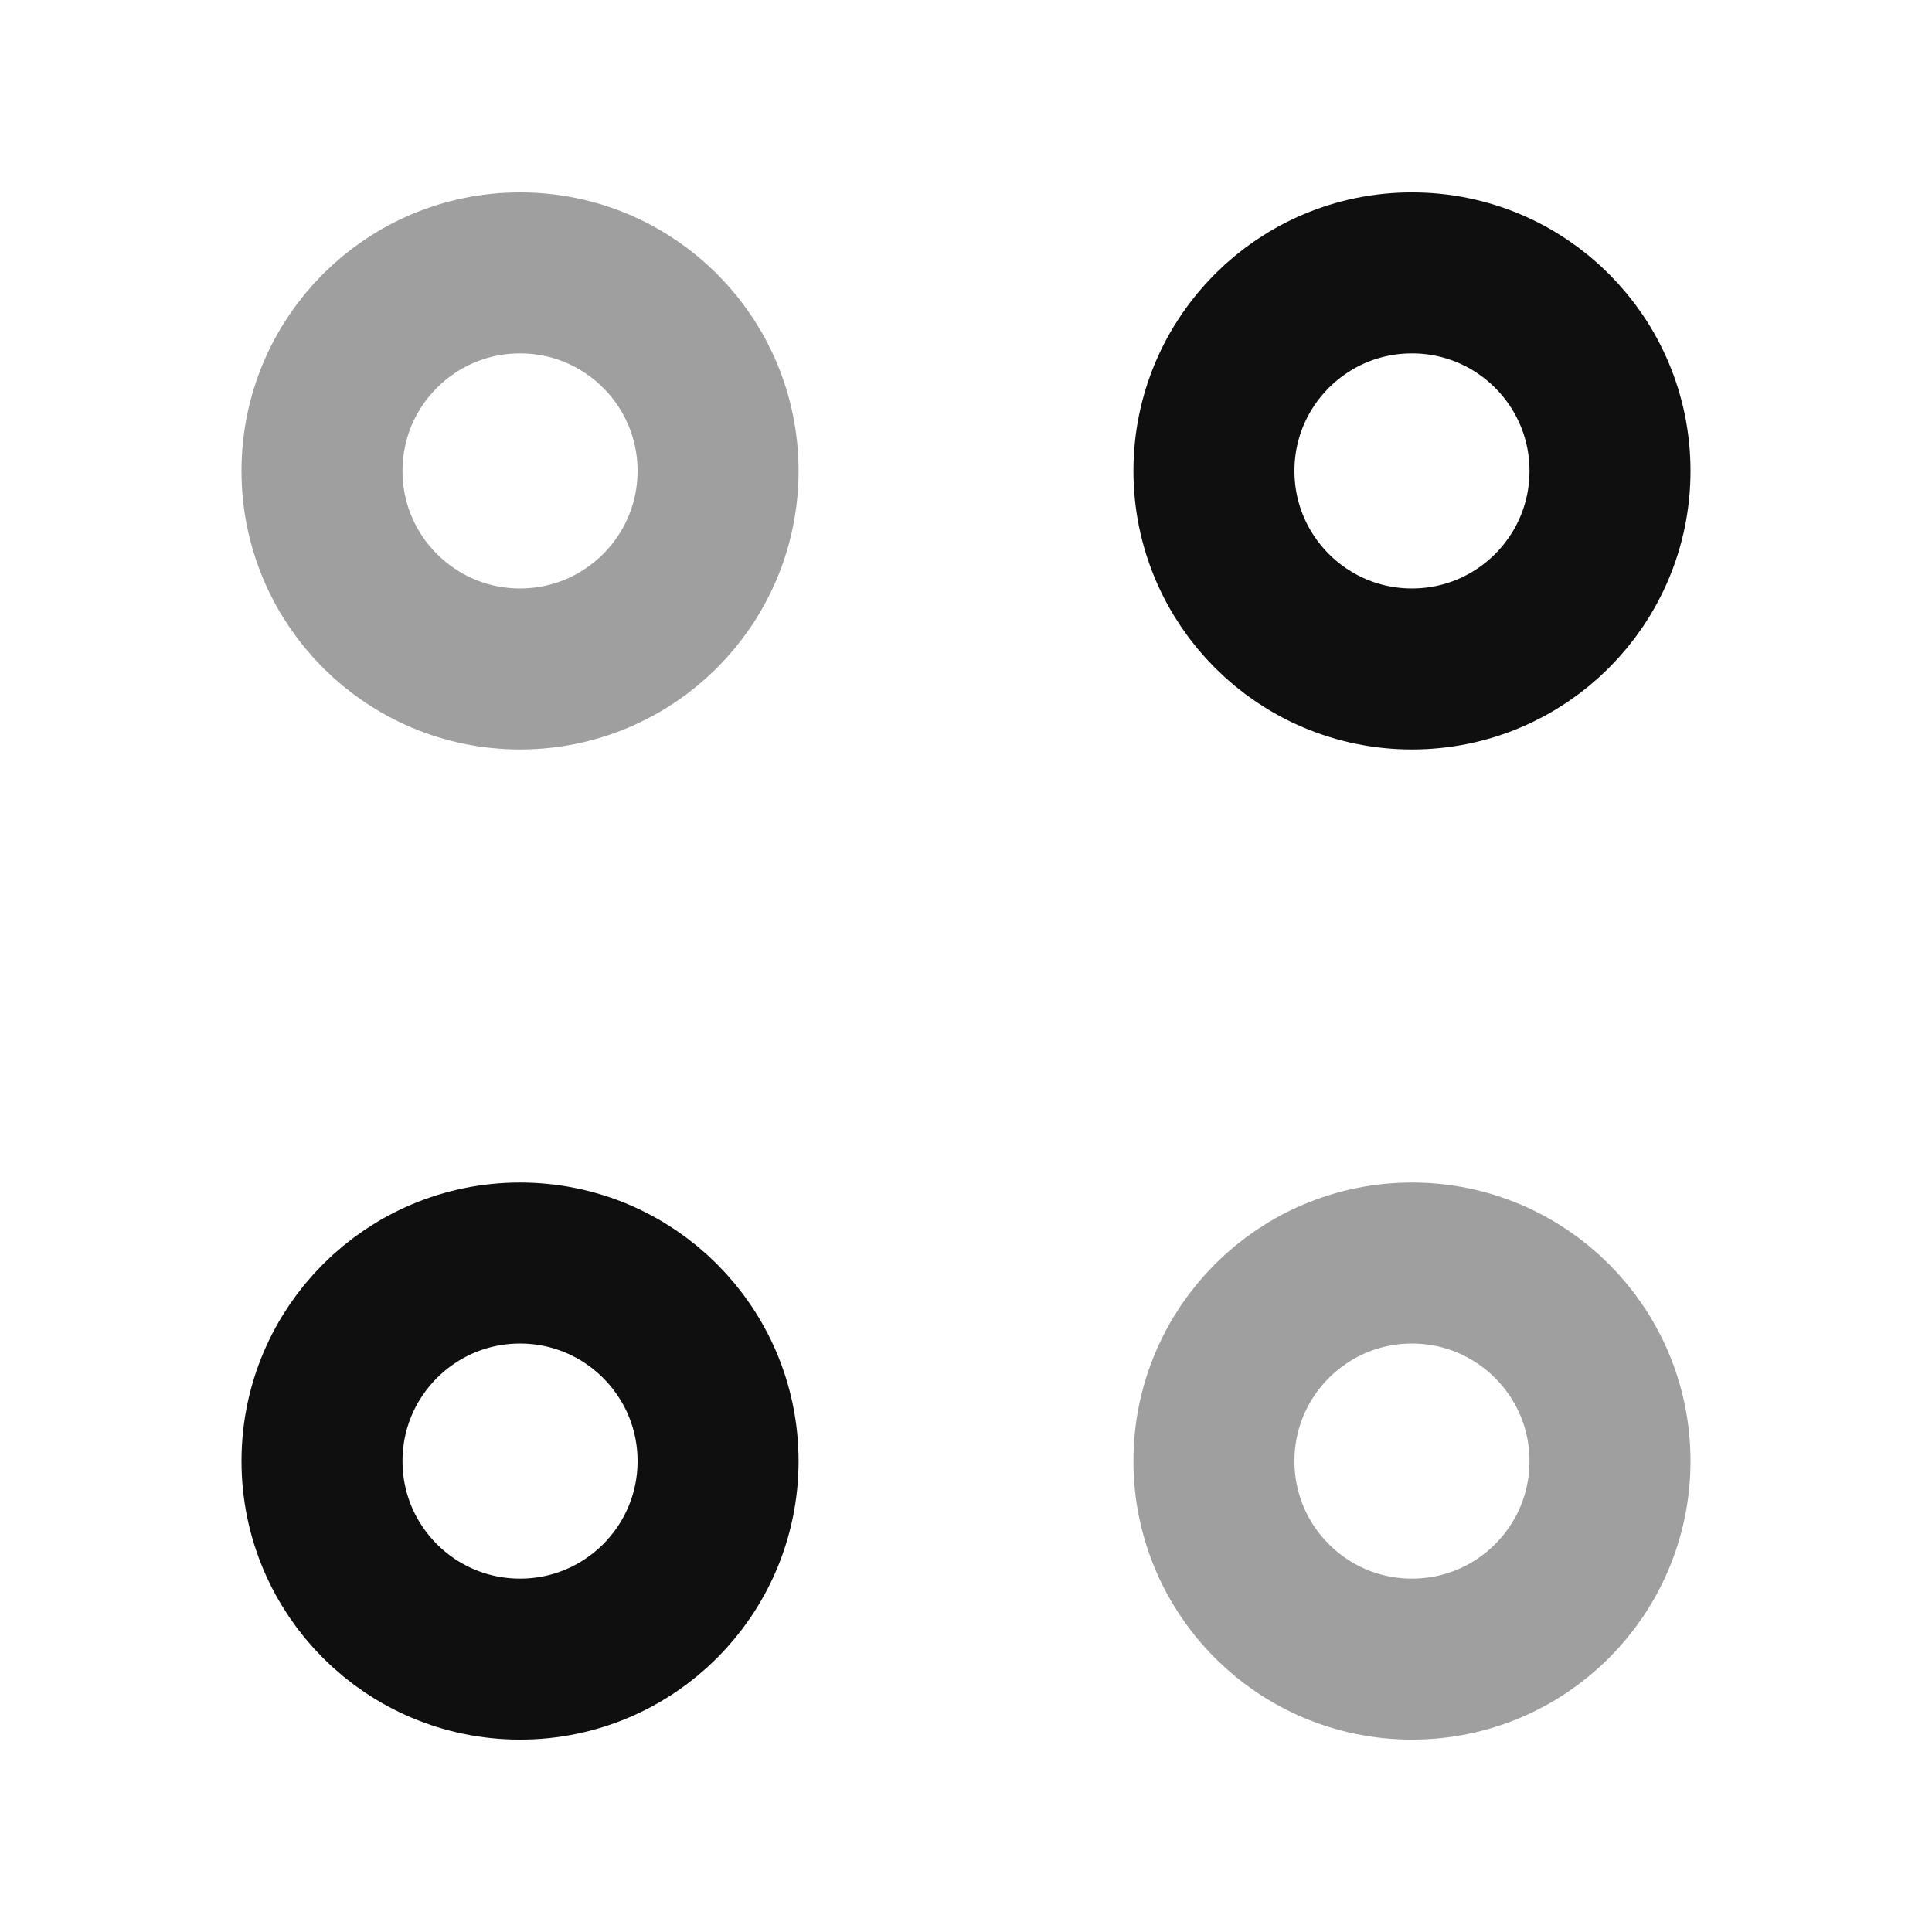 <svg width="24" height="24" viewBox="0 0 24 24" fill="none" xmlns="http://www.w3.org/2000/svg">
<g id="Button - Drag">
<g id="Icon">
<mask id="mask0_125_8115" style="mask-type:alpha" maskUnits="userSpaceOnUse" x="0" y="0" width="24" height="24">
<rect id="Bounding box" width="24" height="24" fill="white"/>
</mask>
<g mask="url(#mask0_125_8115)">
<g id="Icon_2">
<path id="Vector" d="M17.54 8.31C18.899 8.31 20 7.208 20 5.85C20 4.491 18.899 3.39 17.54 3.39C16.181 3.39 15.08 4.491 15.08 5.85C15.08 7.208 16.181 8.31 17.54 8.31Z" stroke="#0F0F0F" stroke-width="2" stroke-miterlimit="10" stroke-linecap="round" stroke-linejoin="round"/>
<path id="Vector_2" opacity="0.4" d="M6.46 8.31C7.819 8.31 8.92 7.208 8.92 5.85C8.92 4.491 7.819 3.39 6.46 3.39C5.101 3.39 4 4.491 4 5.85C4 7.208 5.101 8.31 6.46 8.31Z" stroke="#0F0F0F" stroke-width="2" stroke-miterlimit="10" stroke-linecap="round" stroke-linejoin="round"/>
<path id="Vector_3" opacity="0.4" d="M17.54 20.61C18.899 20.61 20 19.509 20 18.15C20 16.792 18.899 15.69 17.54 15.69C16.181 15.69 15.08 16.792 15.08 18.15C15.08 19.509 16.181 20.61 17.54 20.61Z" stroke="#0F0F0F" stroke-width="2" stroke-miterlimit="10" stroke-linecap="round" stroke-linejoin="round"/>
<path id="Vector_4" d="M6.46 20.61C7.819 20.61 8.92 19.509 8.92 18.15C8.92 16.792 7.819 15.69 6.46 15.69C5.101 15.69 4 16.792 4 18.15C4 19.509 5.101 20.61 6.46 20.61Z" stroke="#0F0F0F" stroke-width="2" stroke-miterlimit="10" stroke-linecap="round" stroke-linejoin="round"/>
</g>
</g>
</g>
</g>
</svg>
